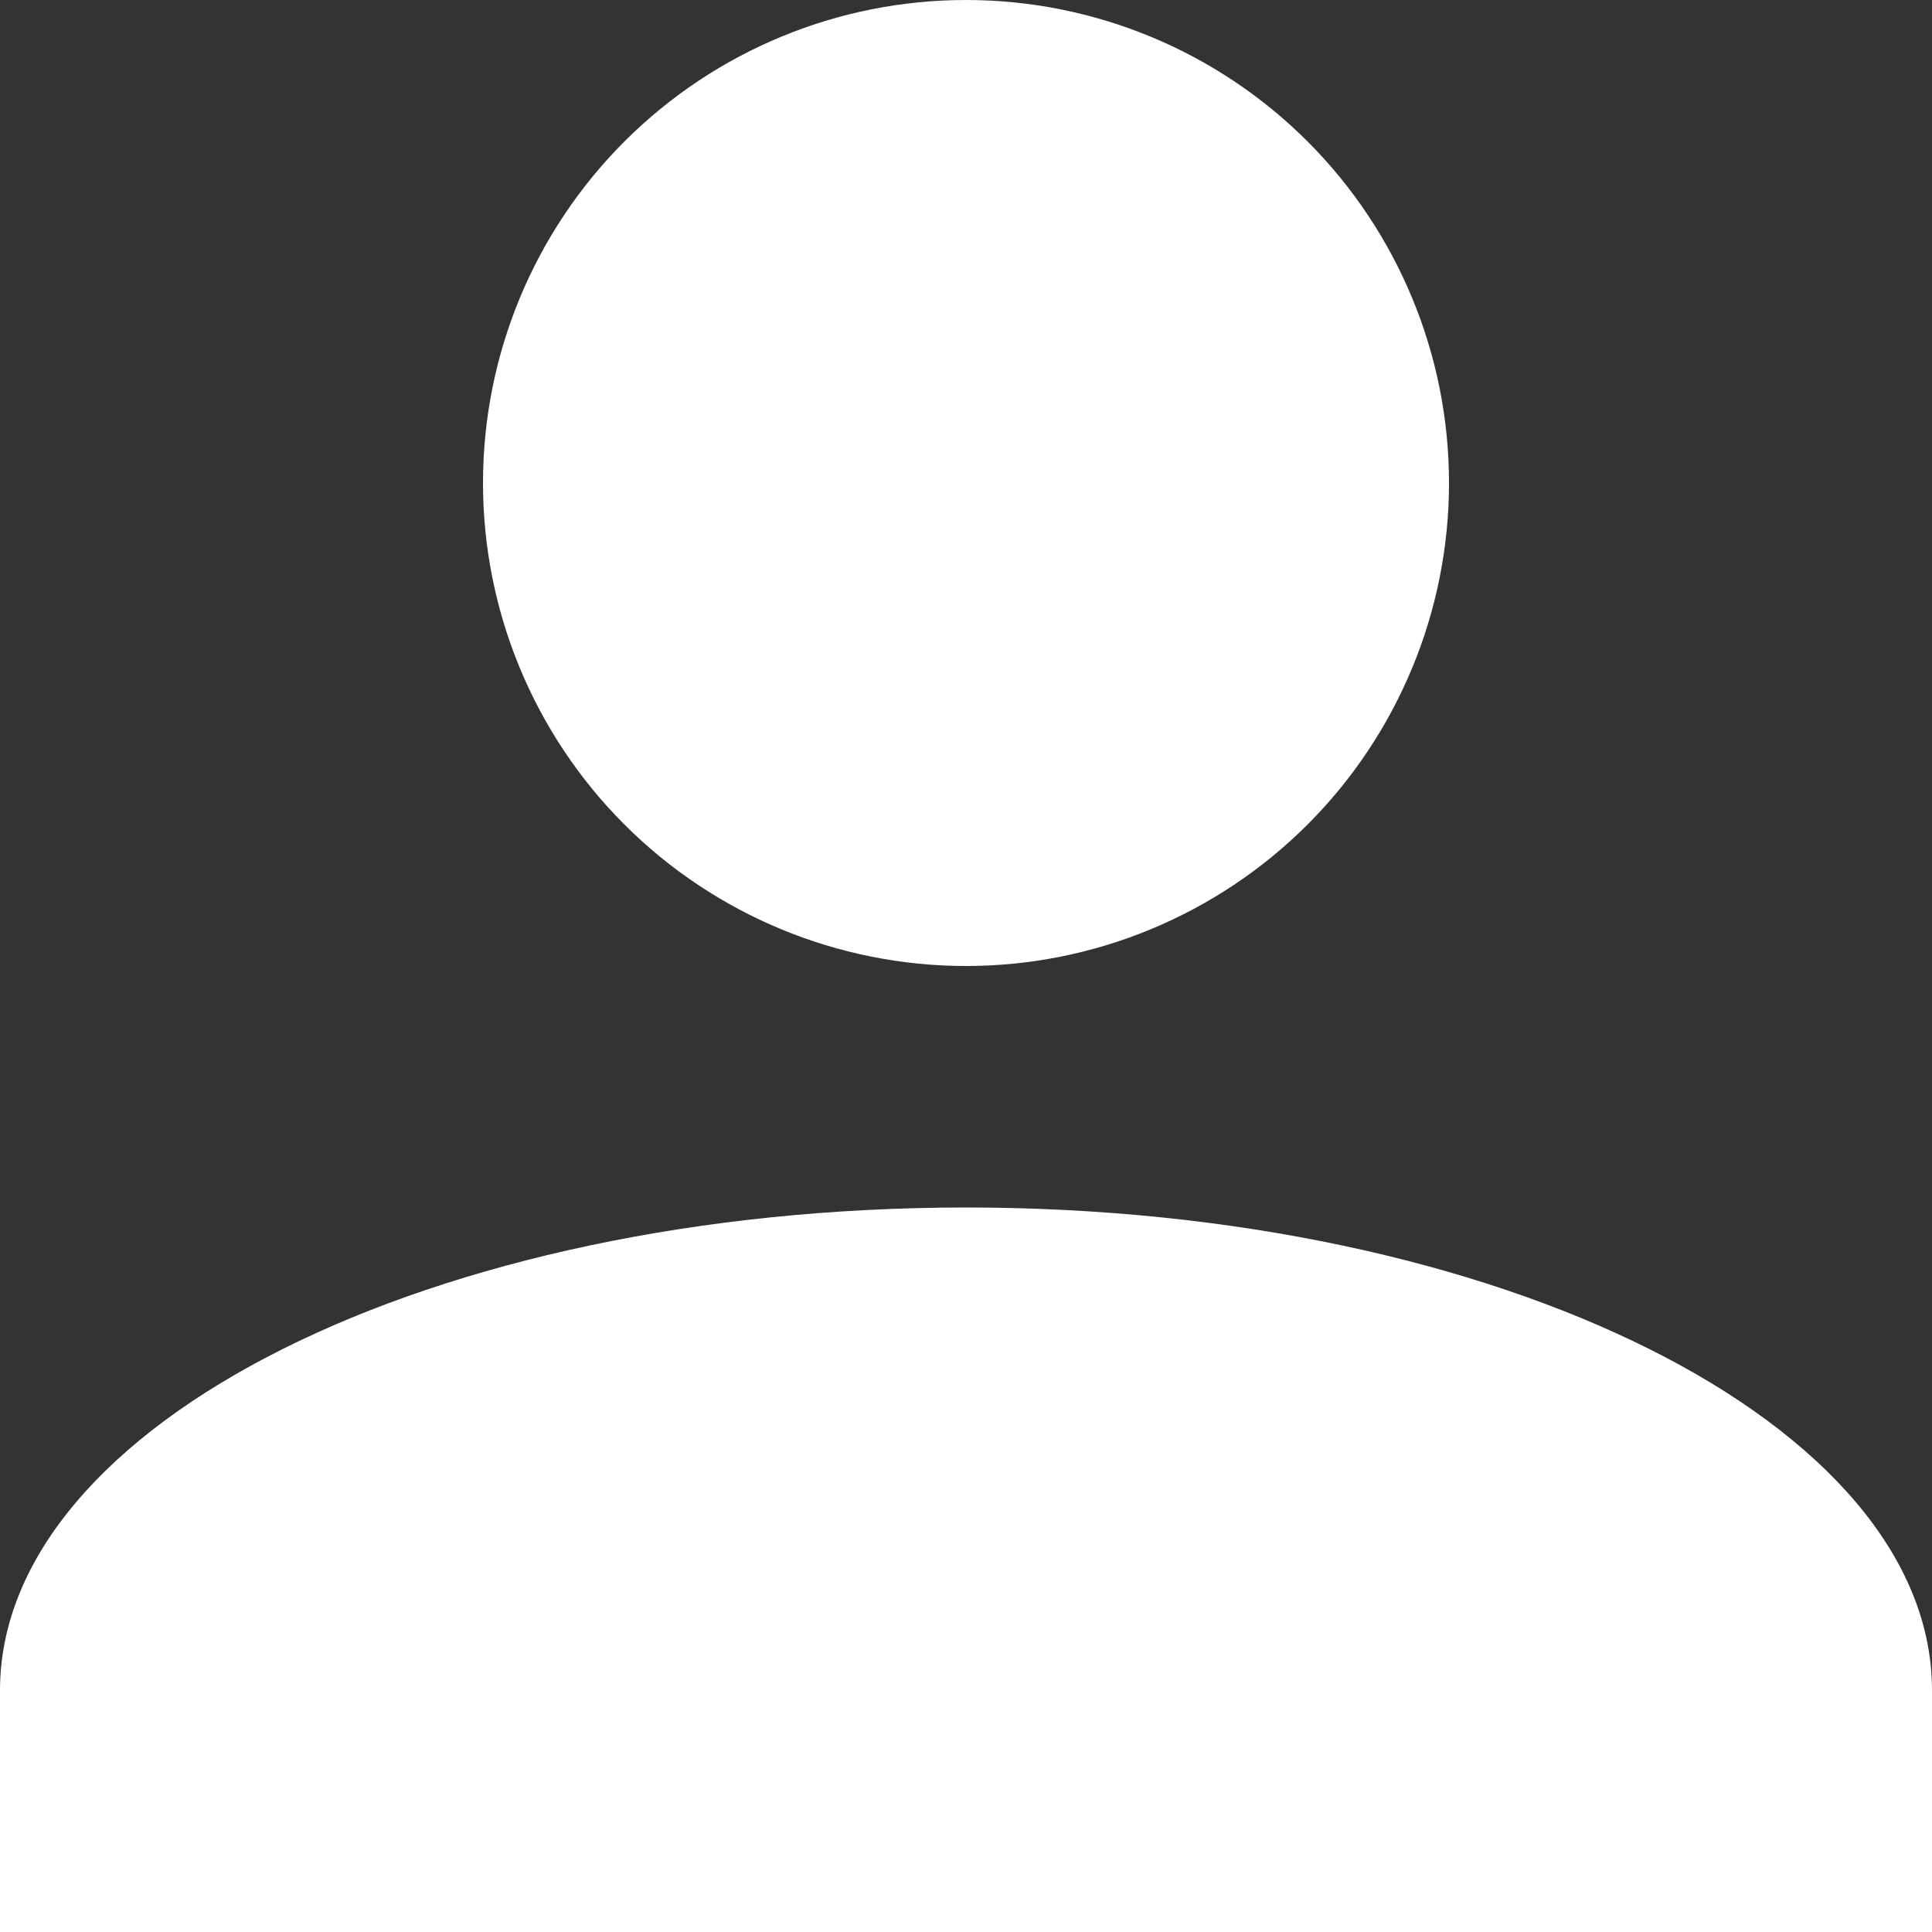<svg width="28" height="28" viewBox="0 0 28 28" fill="none" xmlns="http://www.w3.org/2000/svg">
<rect x="0" y="0" width="28" height="28" fill="#333333" stroke="none"/>
<path d="M14 0C15.857 0 17.637 0.737 18.95 2.05C20.262 3.363 21 5.143 21 7C21 8.857 20.262 10.637 18.95 11.95C17.637 13.262 15.857 14 14 14C12.143 14 10.363 13.262 9.05 11.95C7.737 10.637 7 8.857 7 7C7 5.143 7.737 3.363 9.05 2.05C10.363 0.737 12.143 0 14 0ZM14 17.5C21.735 17.5 28 20.633 28 24.5V28H0V24.5C0 20.633 6.265 17.5 14 17.5Z" fill="white"/>
</svg>
